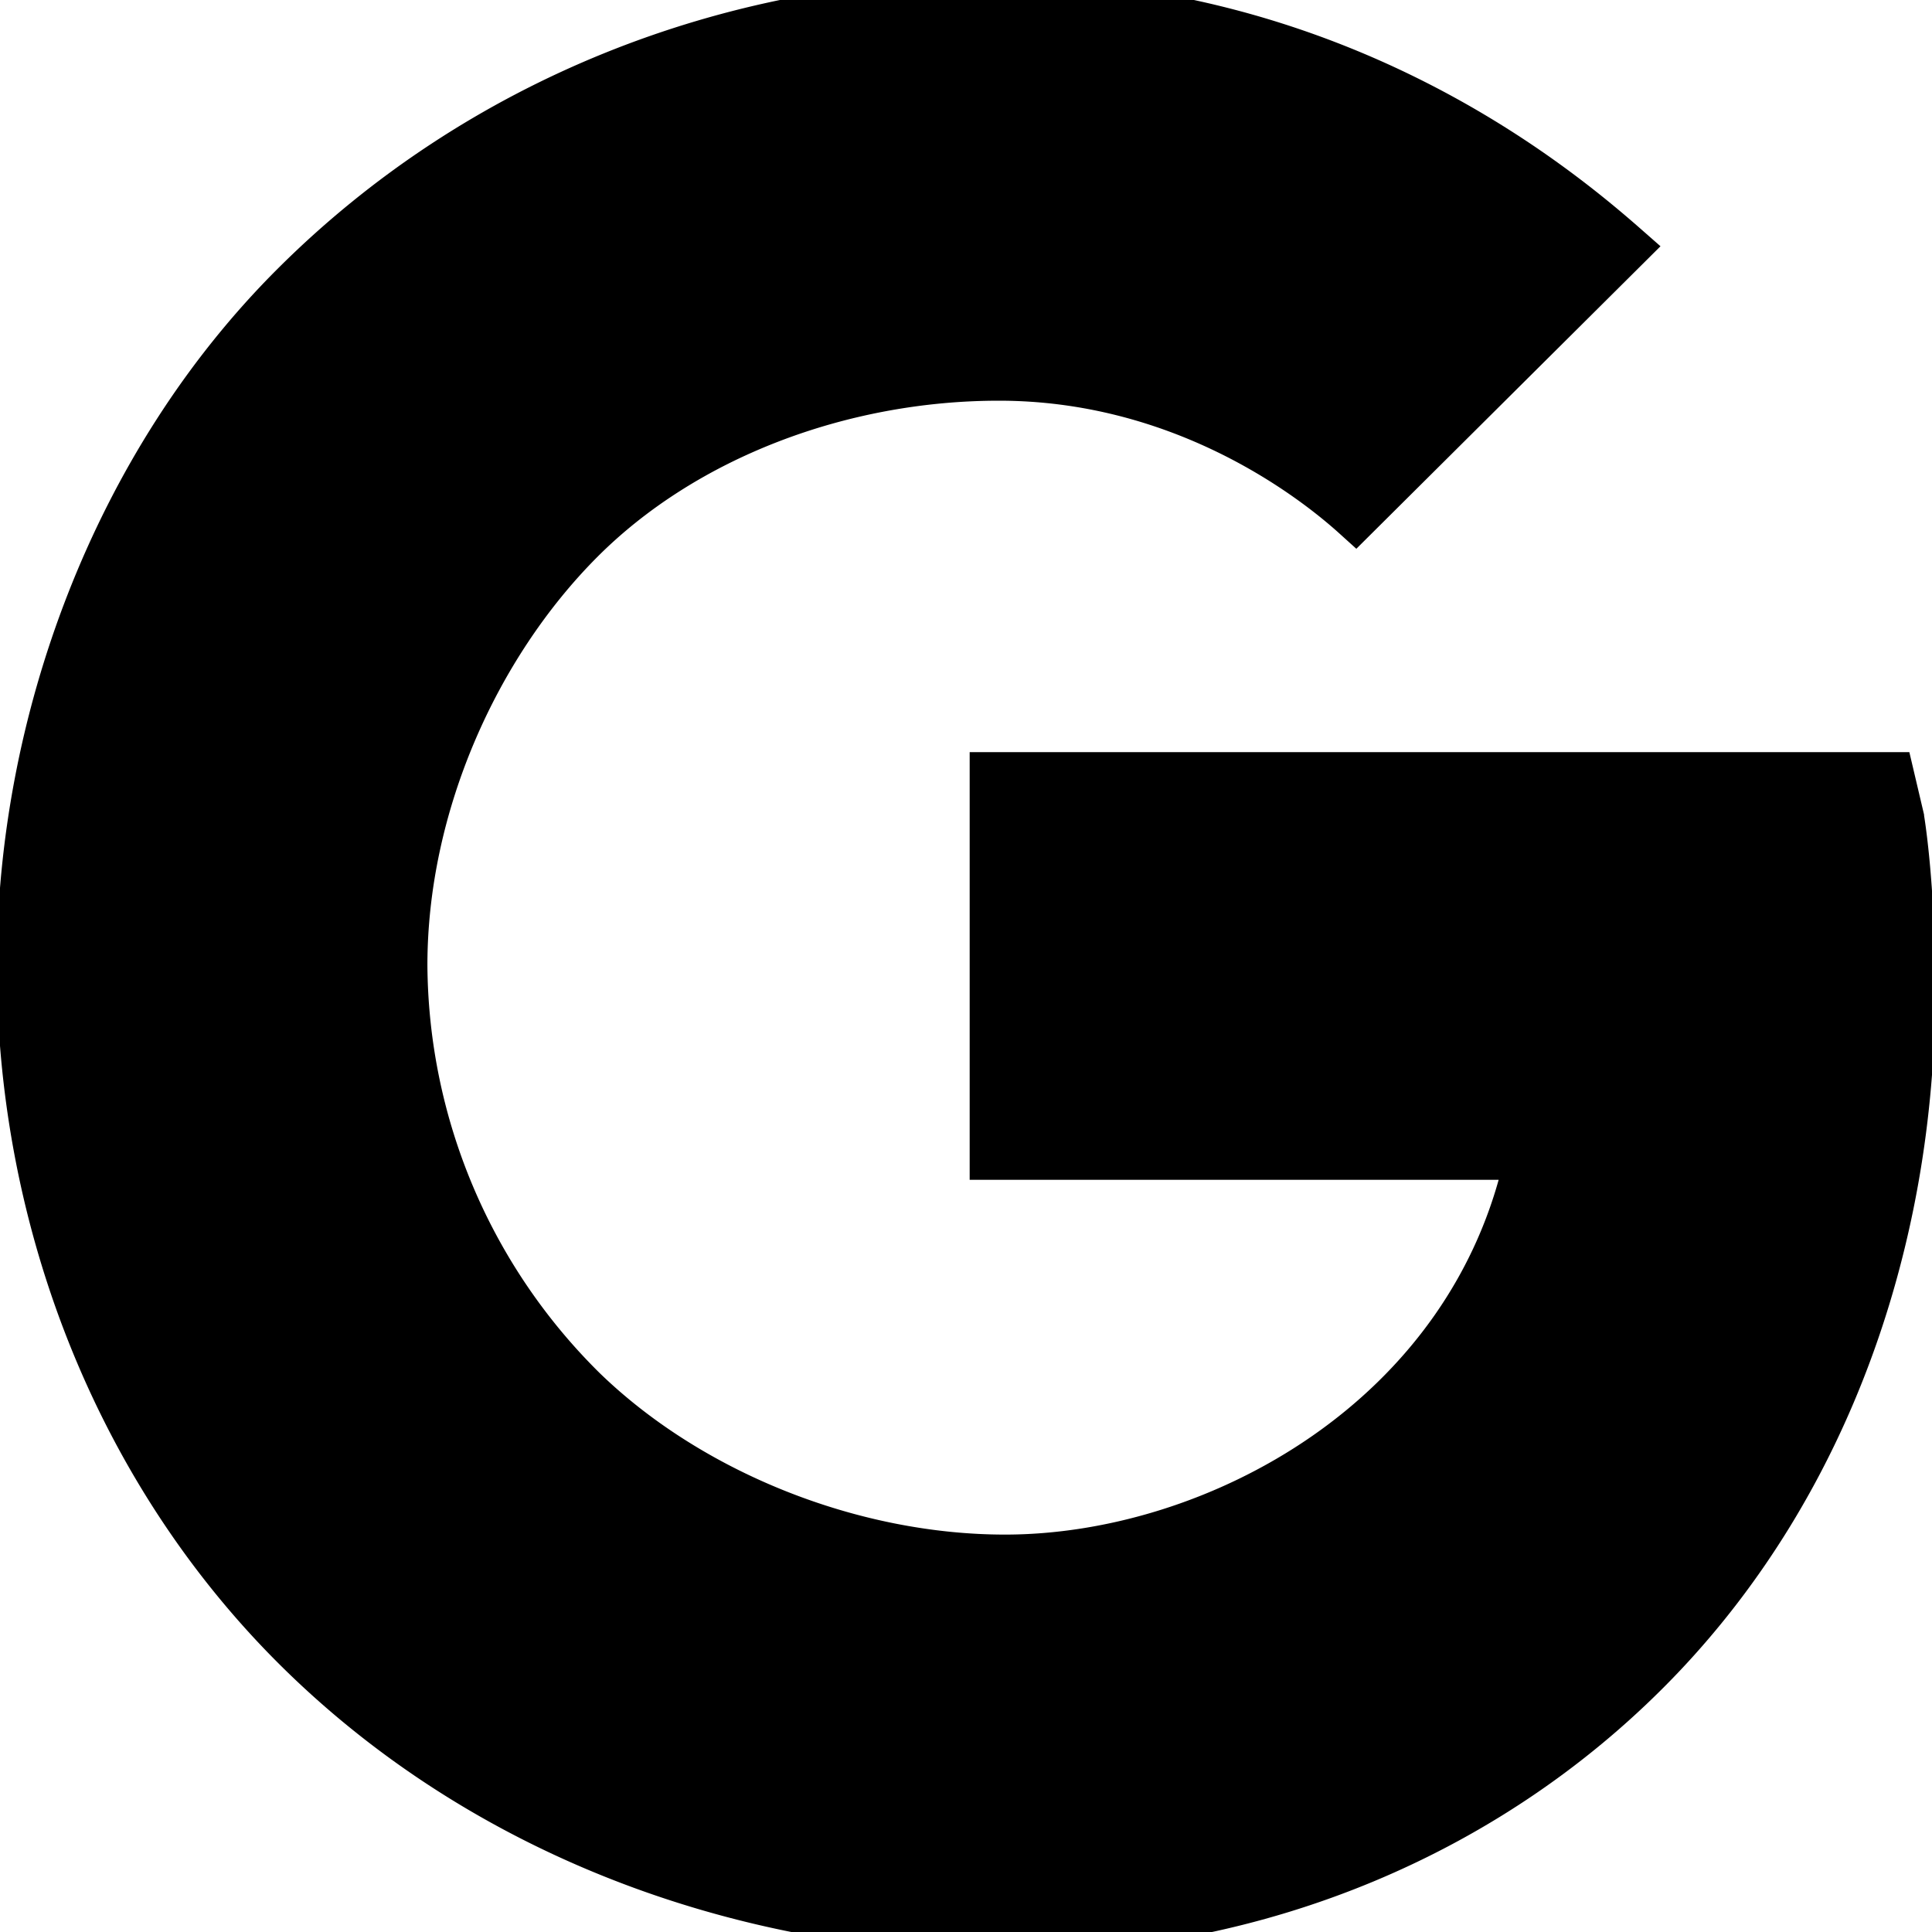 <svg width="40" height="40" viewBox="0 0 40 40" xmlns="http://www.w3.org/2000/svg">
   <path stroke="currentColor" fill="currentColor" d="m39.336,16.926l-0.201,-0.854l-18.559,0l0,7.855l11.089,0c-1.151,5.467 -6.494,8.345 -10.857,8.345c-3.175,0 -6.522,-1.336 -8.737,-3.482a12.473,12.473 0 0 1 -3.722,-8.804c0,-3.309 1.487,-6.618 3.651,-8.795s5.431,-3.395 8.68,-3.395c3.721,0 6.388,1.976 7.385,2.877l5.582,-5.552c-1.637,-1.439 -6.136,-5.065 -13.147,-5.065l0,0c-5.409,0 -10.596,2.072 -14.387,5.851c-3.741,3.721 -5.678,9.102 -5.678,14.094s1.832,10.104 5.458,13.854c3.874,4 9.361,6.09 15.01,6.09c5.14,0 10.012,-2.014 13.485,-5.668c3.414,-3.597 5.179,-8.574 5.179,-13.792c0,-2.197 -0.221,-3.501 -0.231,-3.558z"/>
</svg>